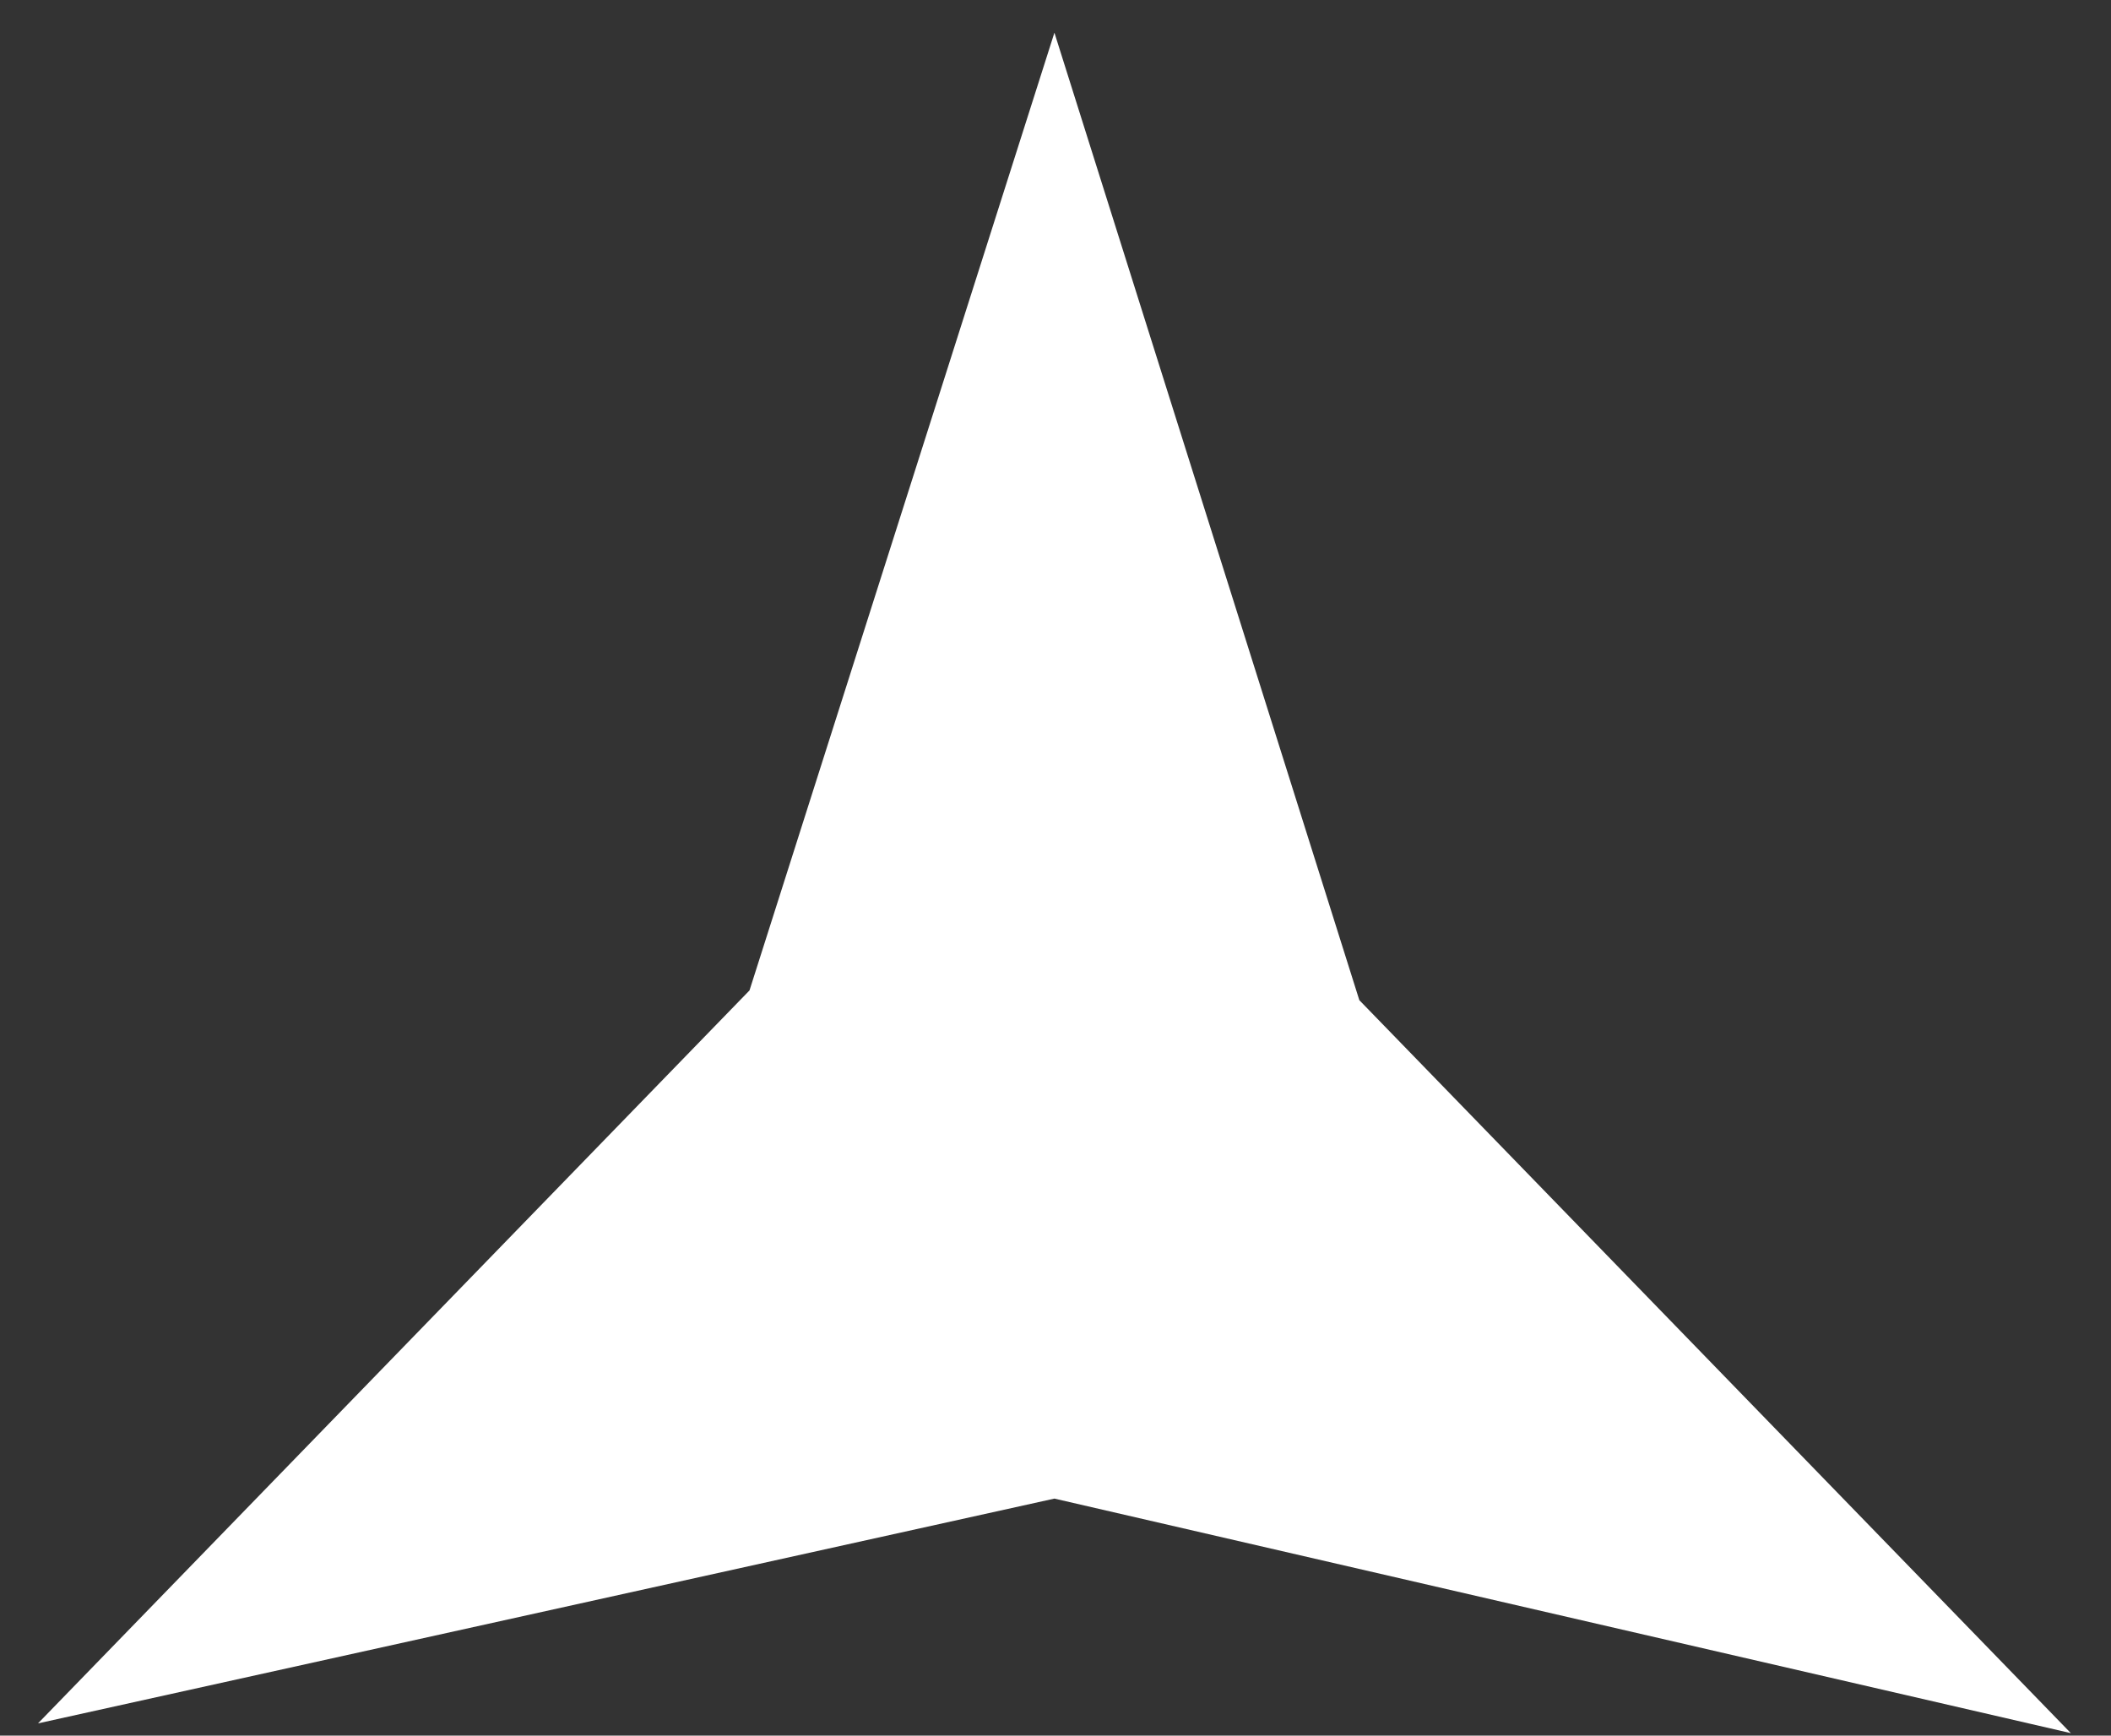 <svg width="45" height="37" viewBox="0 0 45 37" fill="none" xmlns="http://www.w3.org/2000/svg">
<rect x="0" y="0" width="45" height="37" fill="#333333" stroke="none"/>
<path d="M22.477 0.697L15.977 21.114L0.81 36.739L22.477 31.947L44.144 36.947L28.977 21.322L22.477 0.697V0.697Z" fill="white"/>
</svg>
